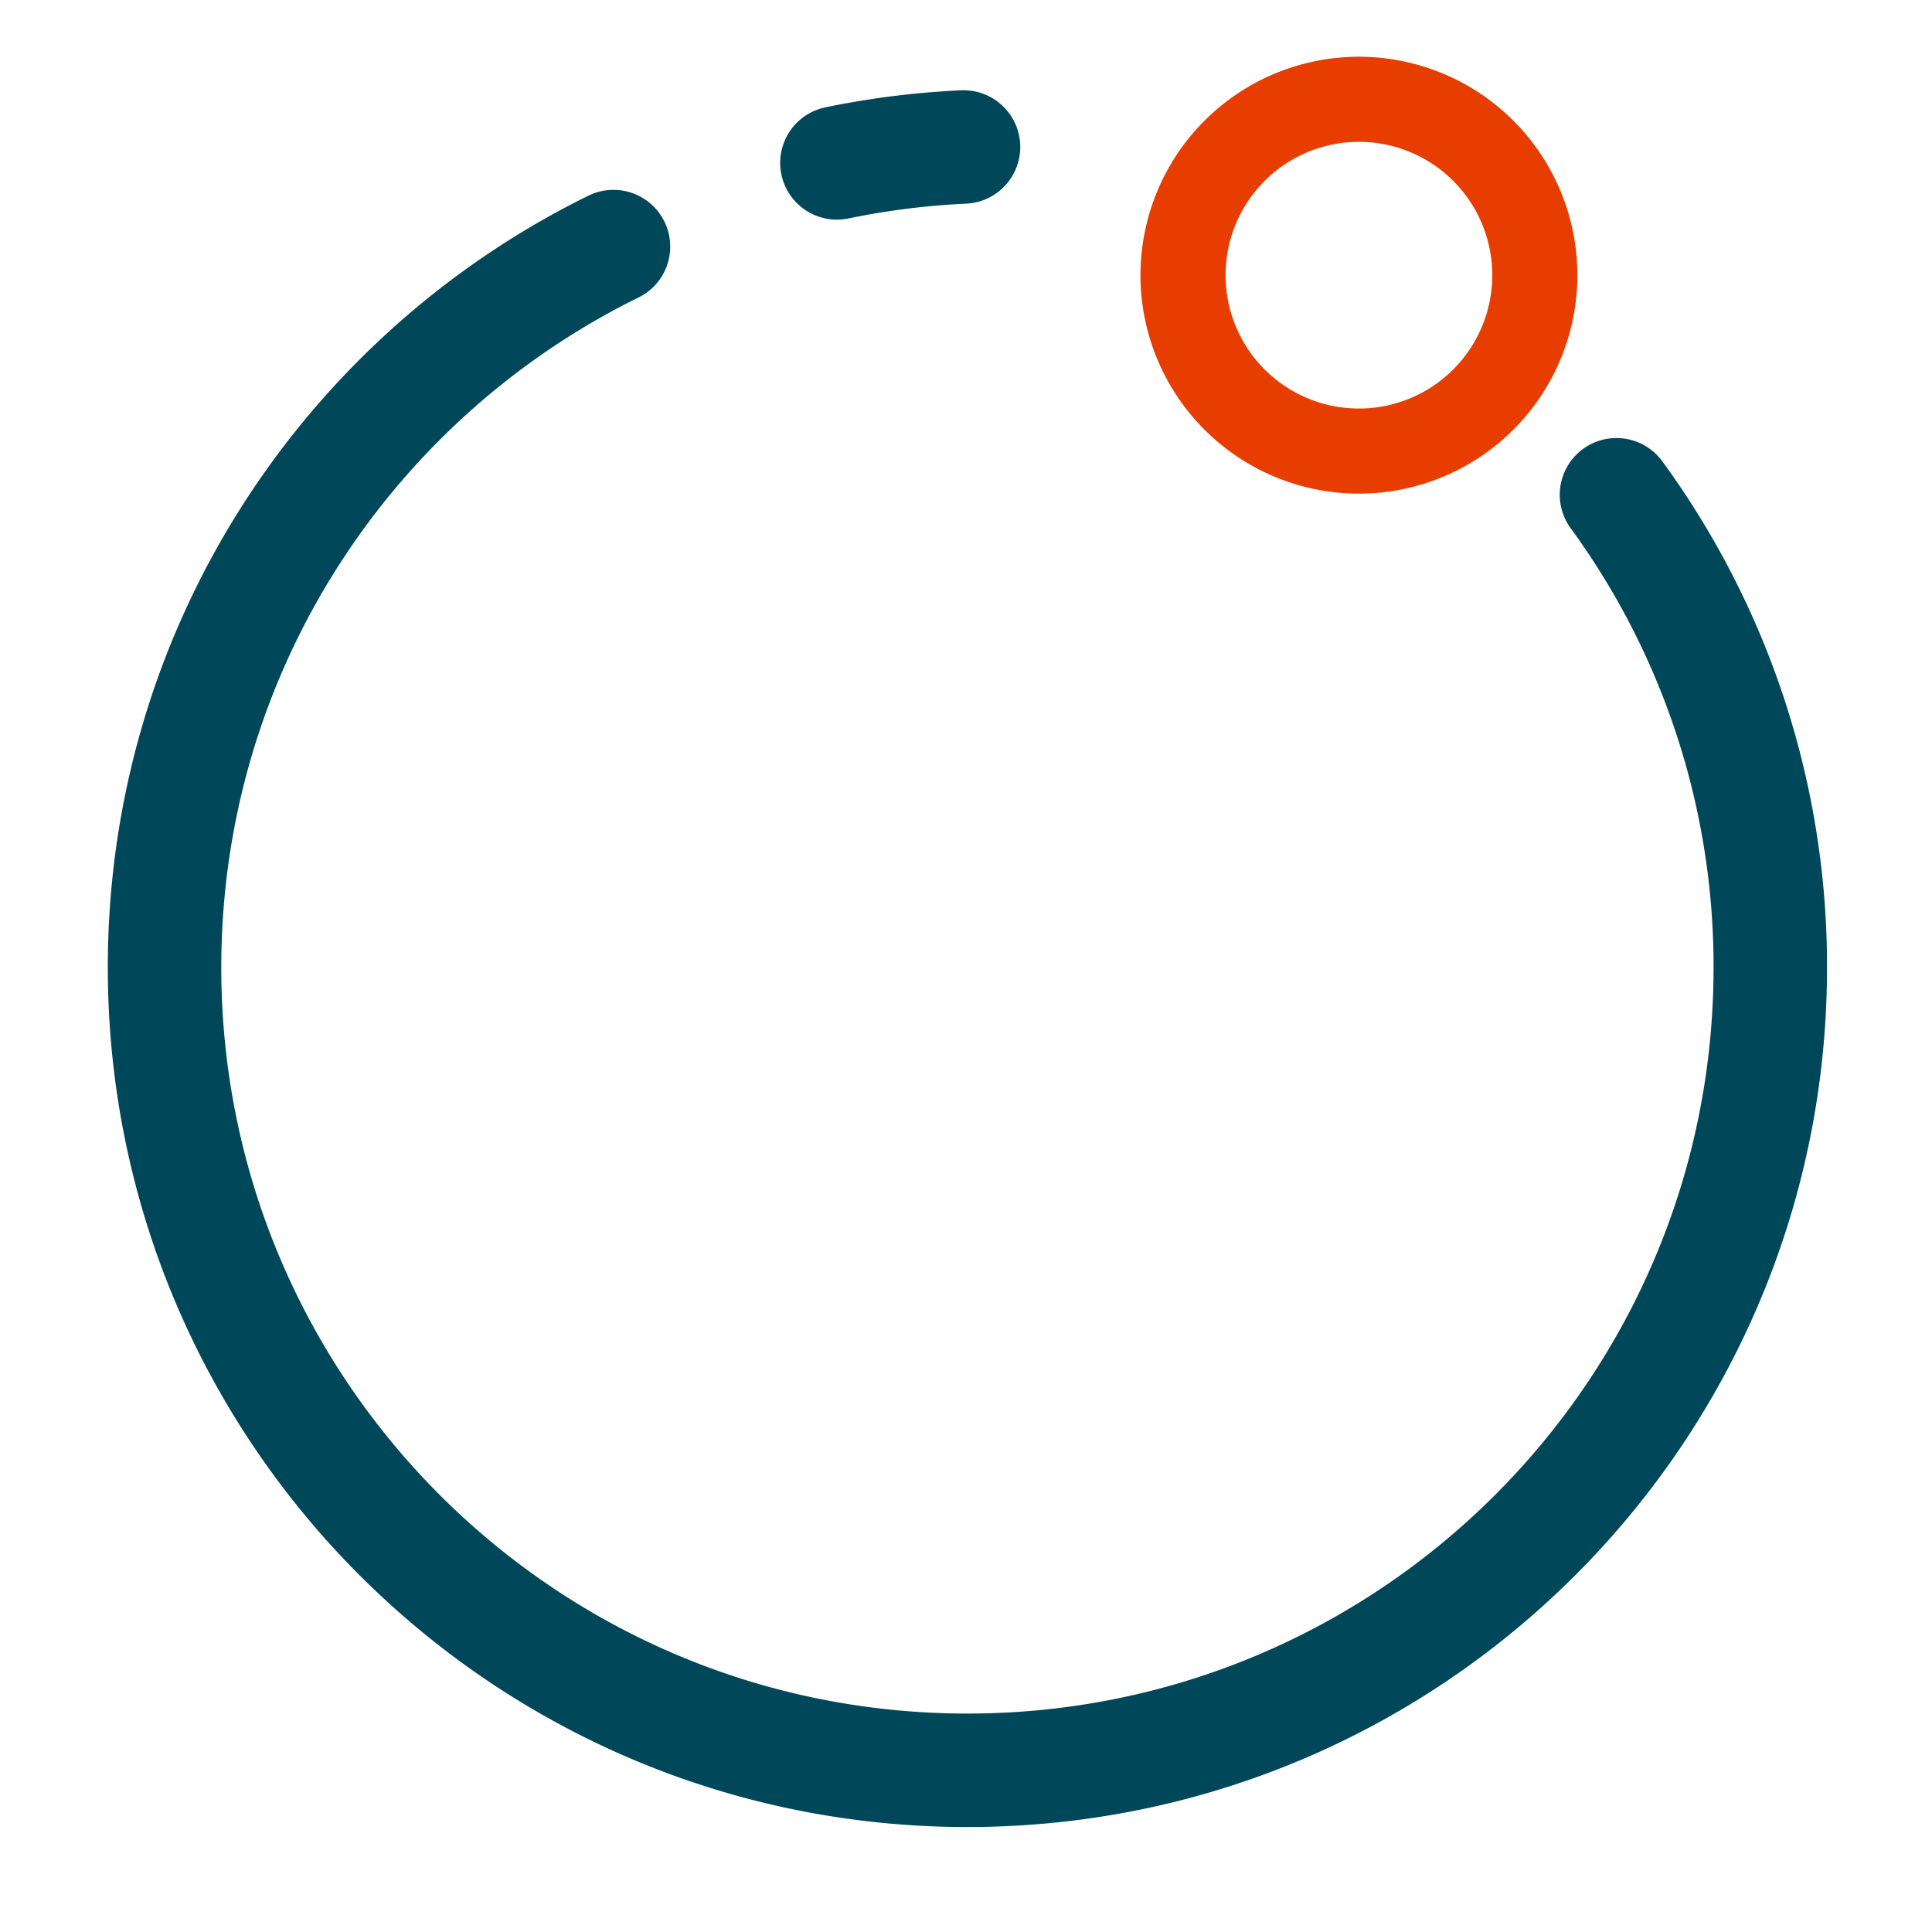 <svg xmlns="http://www.w3.org/2000/svg" viewBox="0 0 681 681"><defs><style>.cls-1{opacity:0;}.cls-2{fill:#fff;}.cls-3{fill:none;stroke:#004859;stroke-linecap:round;stroke-linejoin:round;stroke-width:40px;}.cls-4{fill:#e83d00;}</style></defs><g id="Layer_2" data-name="Layer 2"><g id="Layer_1-2" data-name="Layer 1"><g class="cls-1"><rect class="cls-2" x="0.5" y="0.5" width="680" height="680"/><path d="M680,1V680H1V1H680m1-1H0V681H681V0Z"/></g><path class="cls-3" d="M295,57.42a284.58,284.58,0,0,1,44.62-5.61"/><path class="cls-3" d="M569.79,174.4A281.74,281.74,0,0,1,624,341c0,156.3-126.7,283-283,283S58,497.3,58,341c0-111.52,64.5-208,158.24-254.08"/><path class="cls-4" d="M479,50a47,47,0,1,1-47,47,47,47,0,0,1,47-47m0-30a77,77,0,1,0,77,77,77,77,0,0,0-77-77Z"/></g></g></svg>
